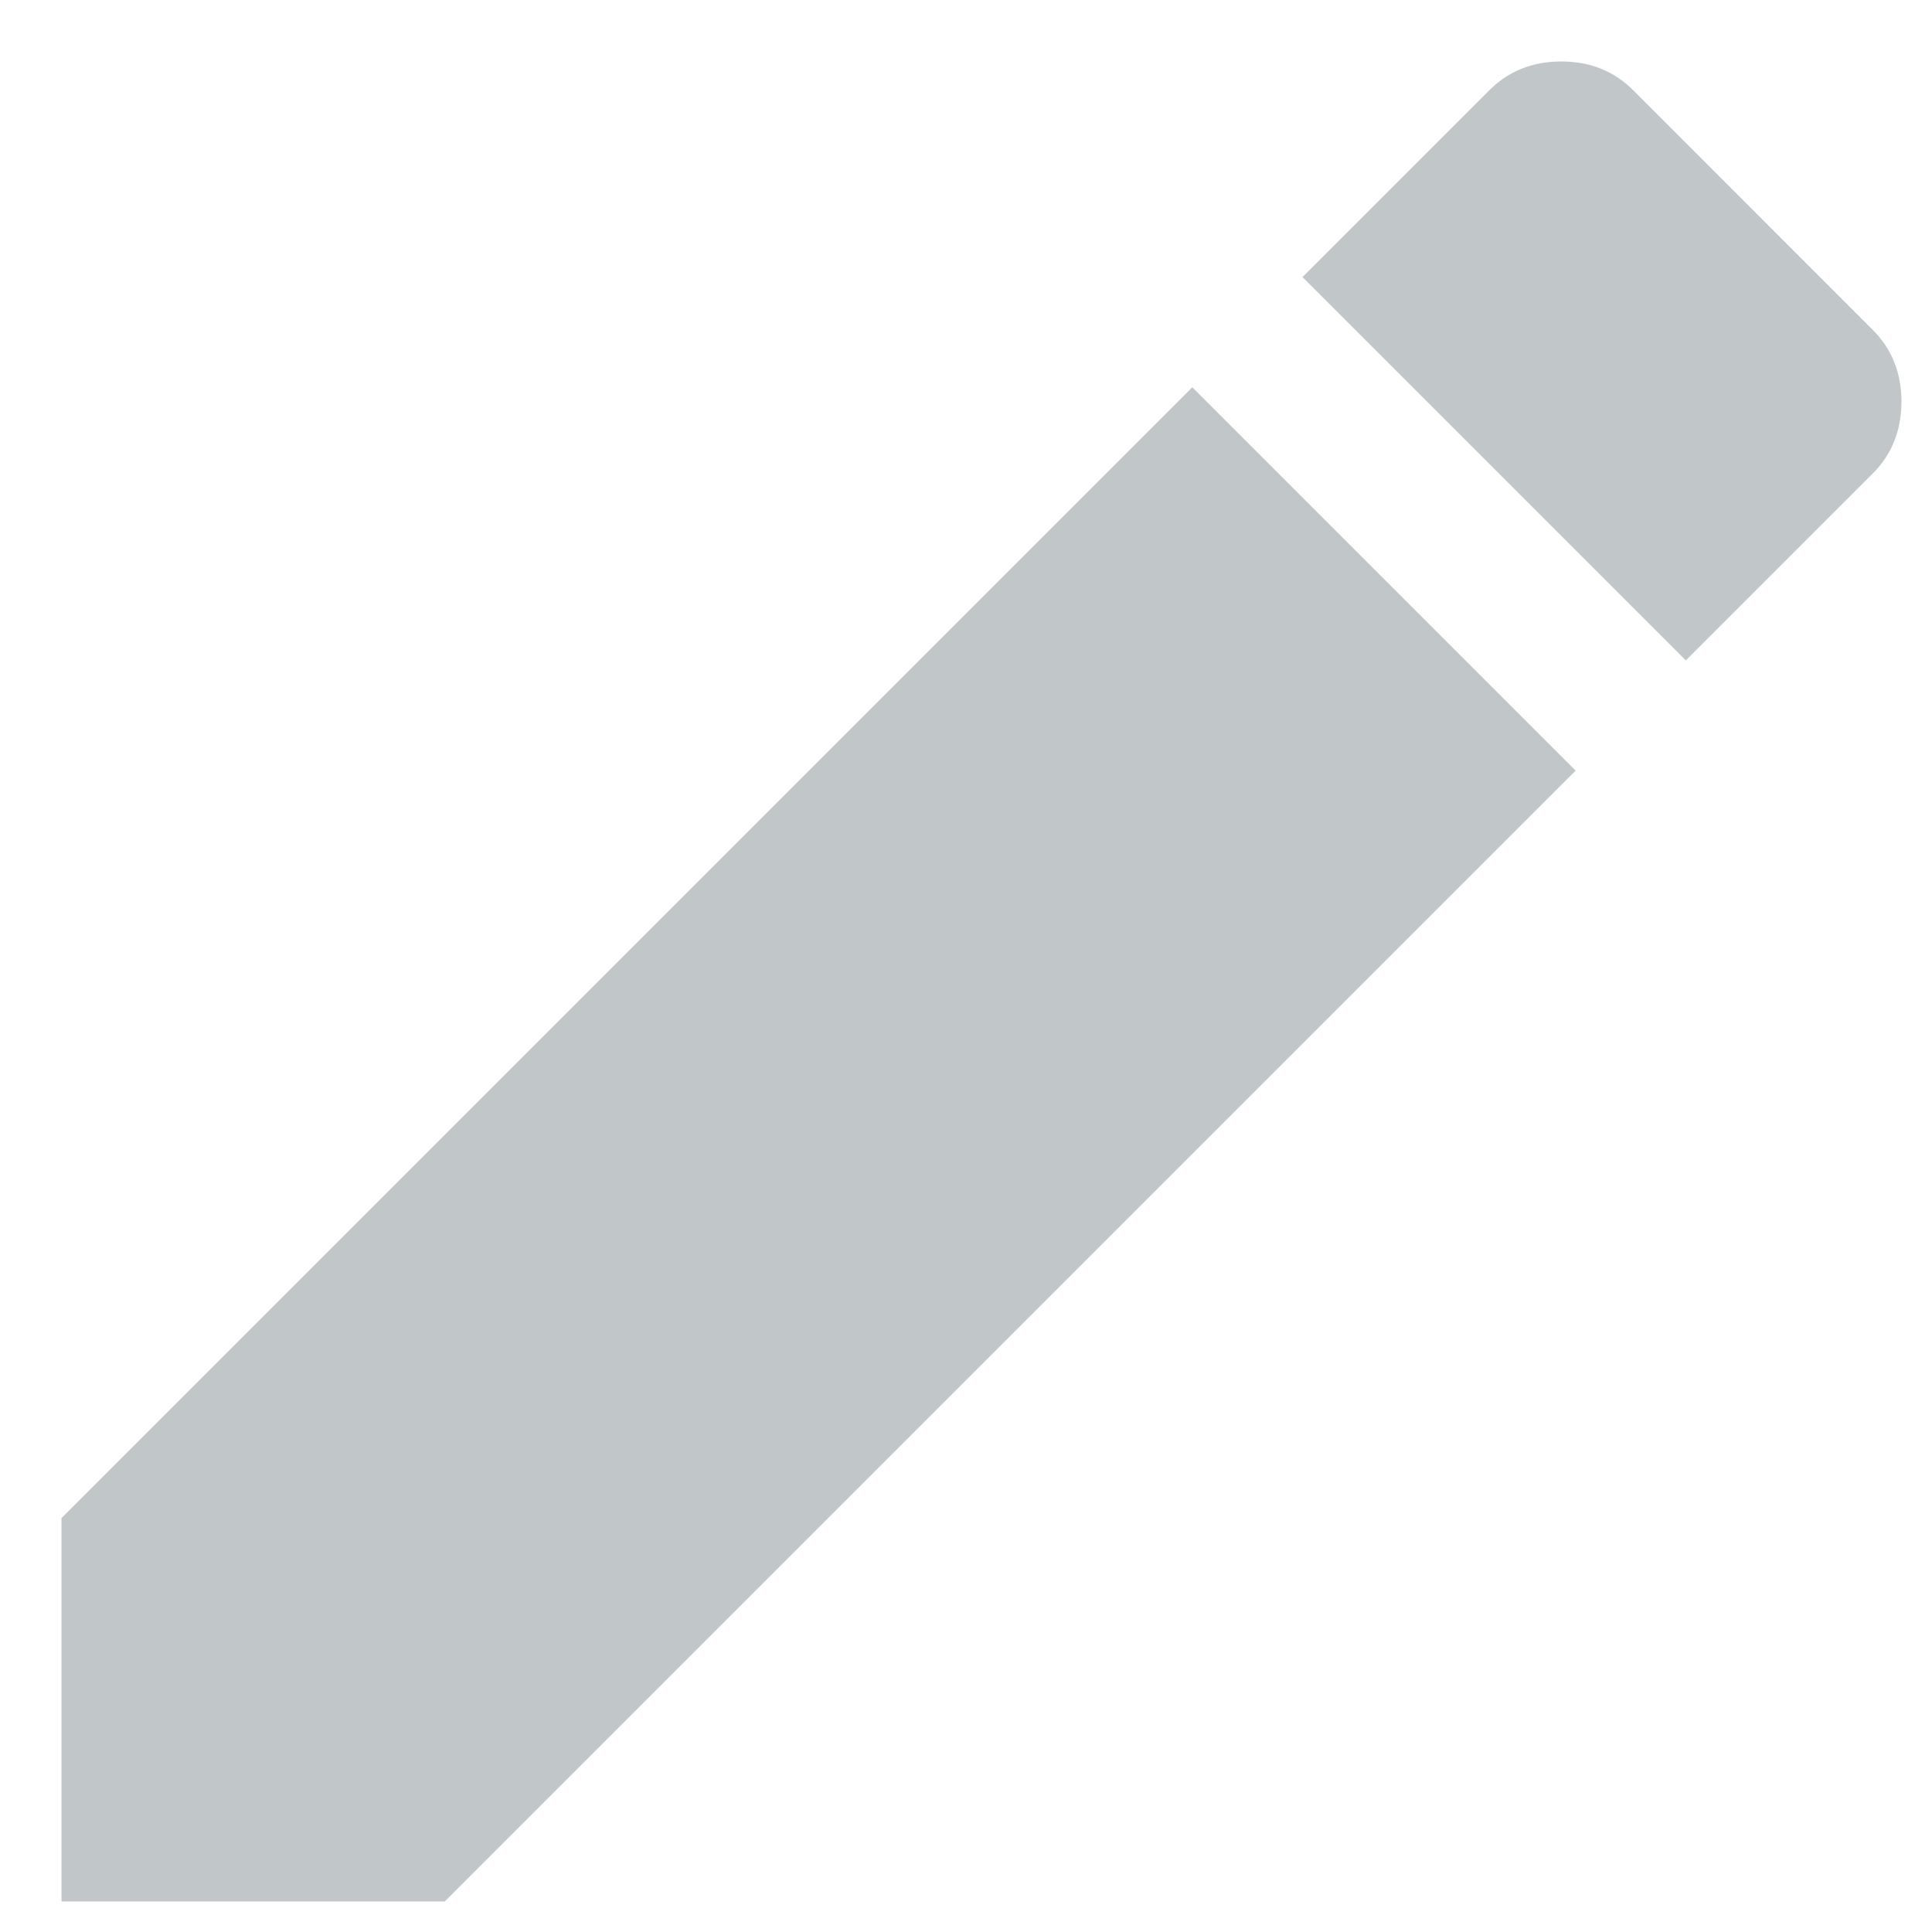 <svg width="22" height="22" viewBox="0 0 22 22" version="1.1" xmlns="http://www.w3.org/2000/svg" xmlns:xlink="http://www.w3.org/1999/xlink">
<title>Vector</title>
<desc>Created using Figma</desc>
<g id="Canvas" transform="translate(22951 -26179)">
<g id="Vector">
<use xlink:href="#path0_fill" transform="translate(-22950.3 26179.7)" fill="#C1C6C8"/>
</g>
</g>
<defs>
<path id="path0_fill" d="M 20.625 4.692L 18.497 6.82L 14.132 2.455L 16.26 0.327C 16.478 0.109 16.751 0 17.078 0C 17.406 0 17.678 0.109 17.897 0.327L 20.625 3.056C 20.843 3.274 20.952 3.547 20.952 3.874C 20.952 4.201 20.843 4.474 20.625 4.692ZM 0 16.587L 12.877 3.71L 17.242 8.075L 4.365 20.952L 0 20.952L 0 16.587Z"/>
</defs>
</svg>
